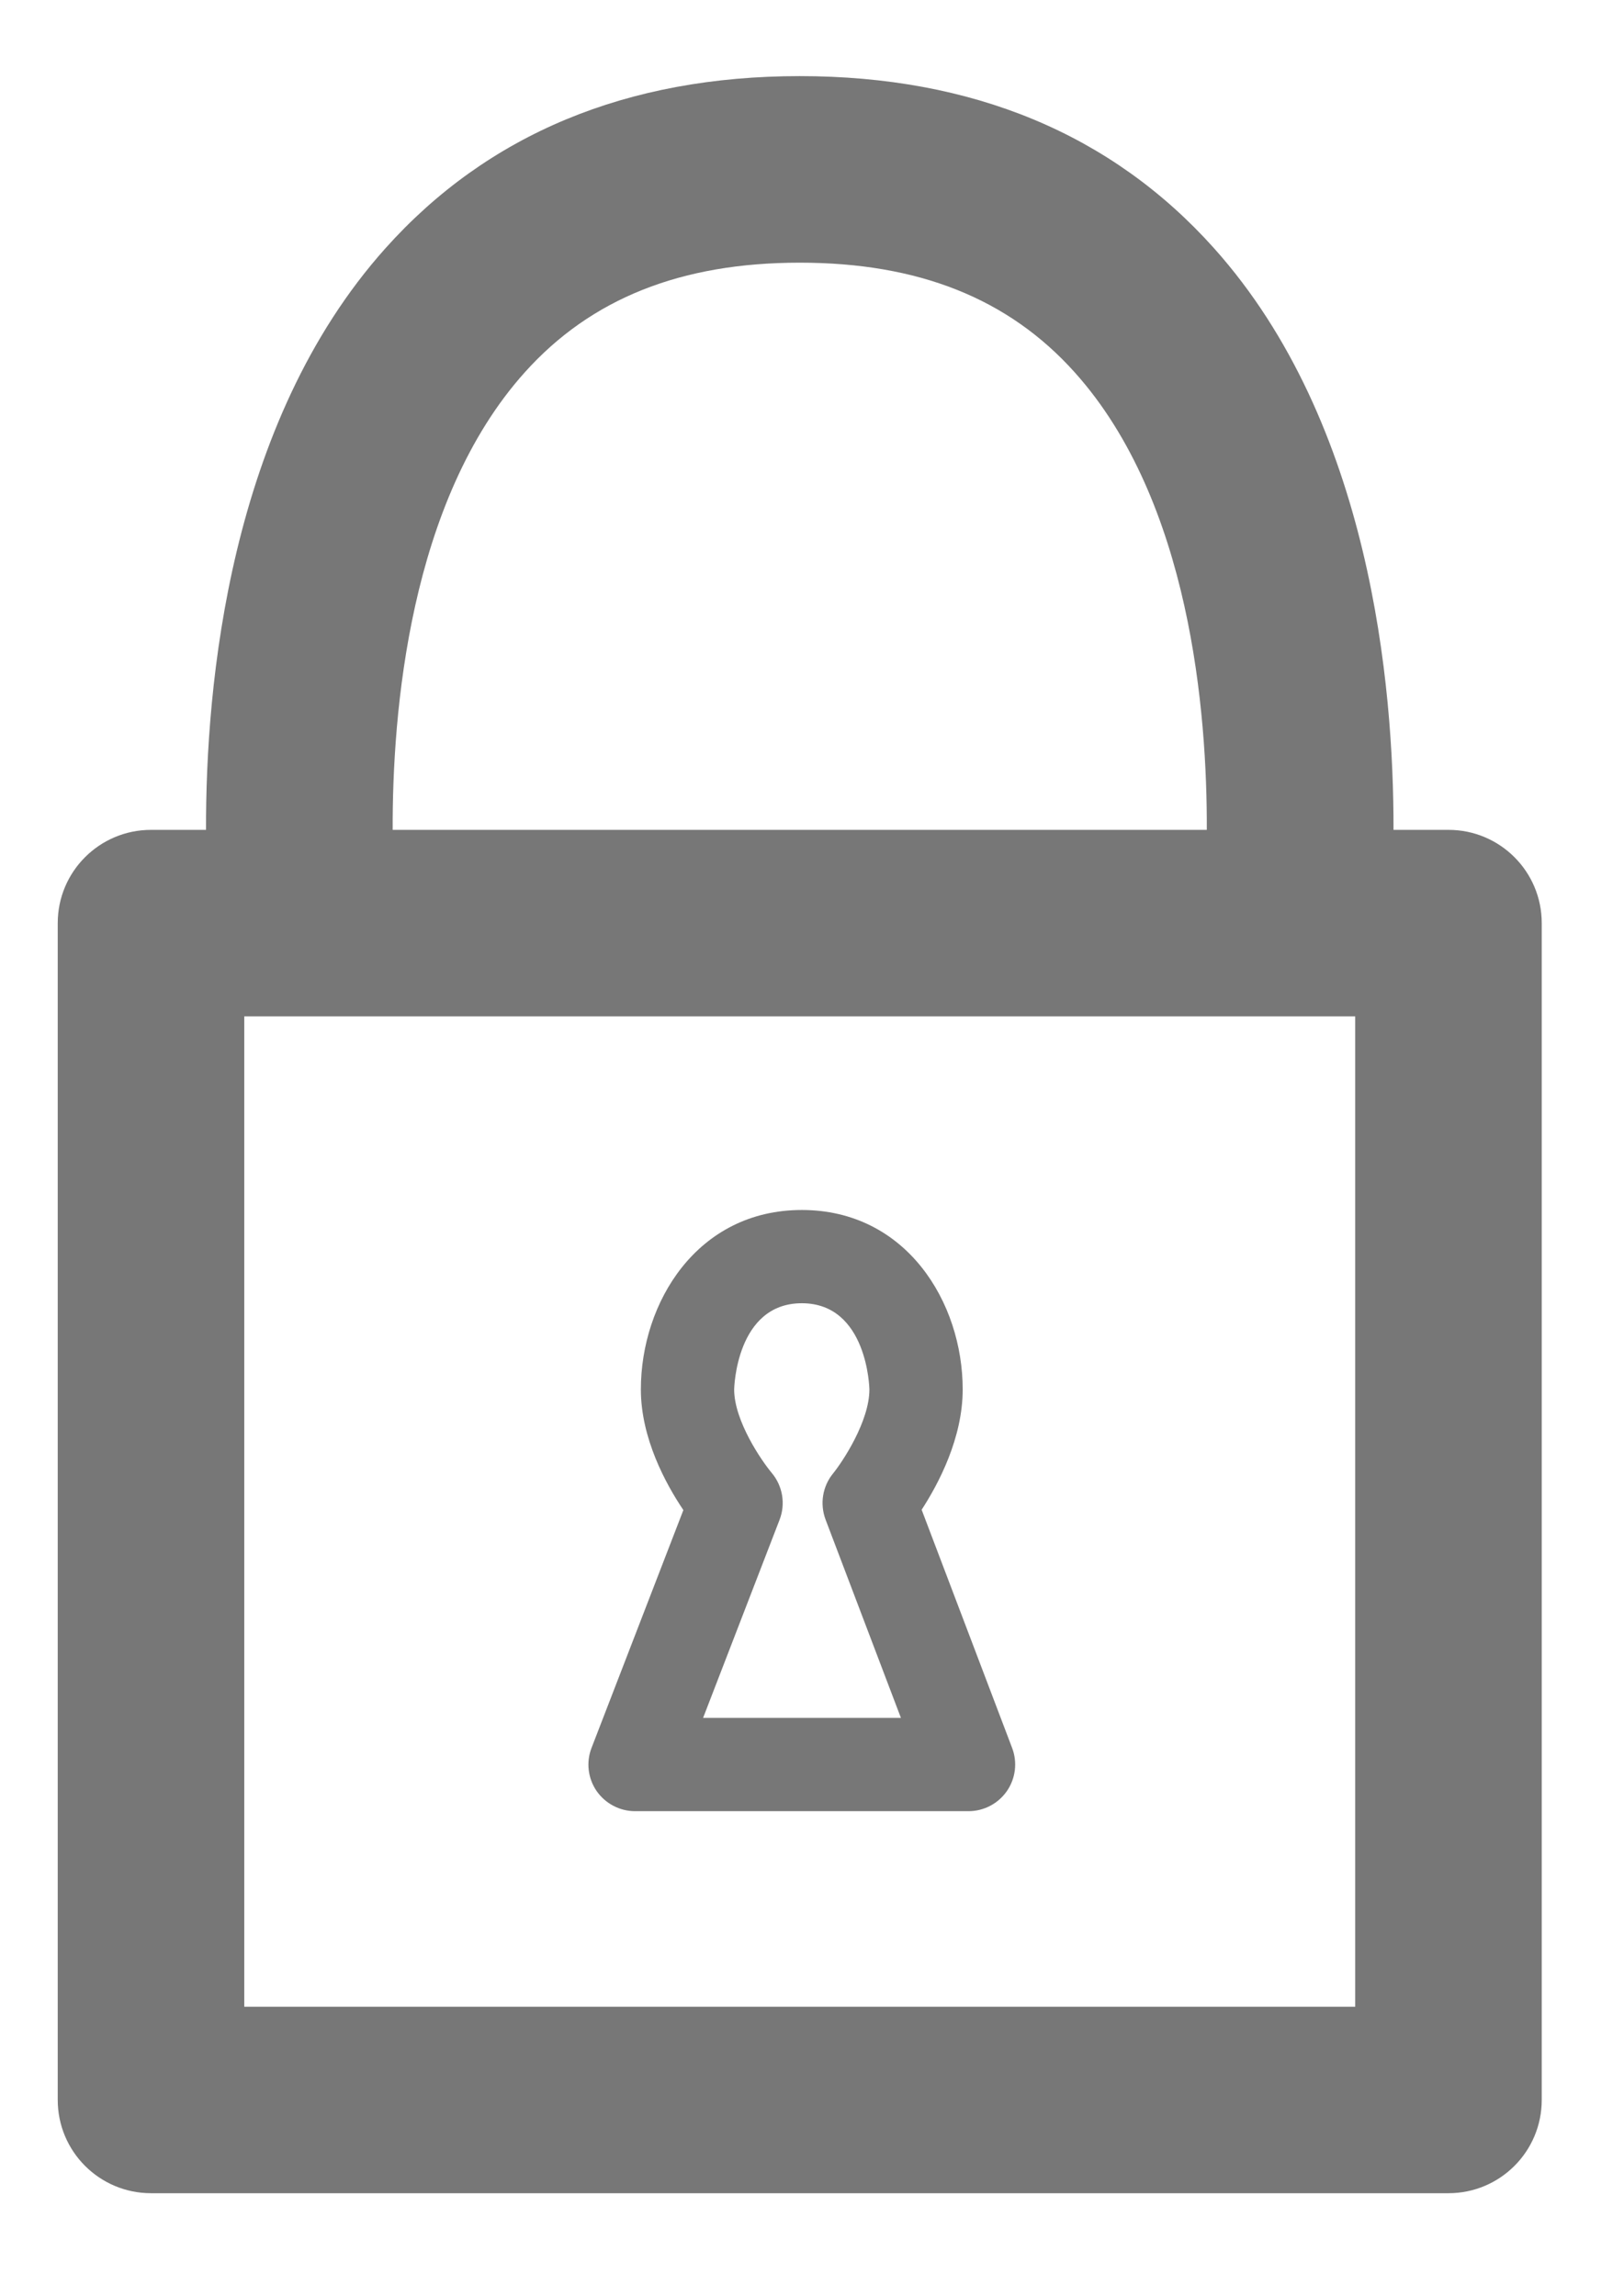 ﻿<svg version="1.1" xmlns="http://www.w3.org/2000/svg" xmlns:xlink="http://www.w3.org/1999/xlink" width="29" height="41"><defs/><g><path fill="rgb(119,119,119)" stroke="none" paint-order="stroke fill markers" fill-rule="evenodd" d=" M 25.866 14.817 C 25.866 14.817 24.884 14.817 24.884 14.817 C 24.89 12.241 24.474 7.555 21.68 4.433 C 19.854 2.393 17.364 1.359 14.281 1.359 C 11.198 1.359 8.709 2.393 6.883 4.433 C 4.088 7.555 3.672 12.241 3.679 14.817 C 3.679 14.817 2.697 14.817 2.697 14.817 C 1.777 14.817 1.031 15.562 1.031 16.482 C 1.031 16.482 1.031 37.494 1.031 37.494 C 1.031 38.414 1.777 39.159 2.697 39.159 C 2.697 39.159 25.866 39.159 25.866 39.159 C 26.786 39.159 27.531 38.414 27.531 37.494 C 27.531 37.494 27.531 16.482 27.531 16.482 C 27.531 15.562 26.786 14.817 25.866 14.817 Z M 9.371 6.648 C 10.554 5.33 12.16 4.69 14.281 4.69 C 16.402 4.69 18.009 5.33 19.191 6.648 C 21.258 8.949 21.558 12.737 21.55 14.817 C 21.55 14.817 7.012 14.817 7.012 14.817 C 7.005 12.737 7.305 8.949 9.371 6.648 Z M 24.2 35.829 C 24.2 35.829 4.362 35.829 4.362 35.829 C 4.362 35.829 4.362 18.147 4.362 18.147 C 4.362 18.147 24.2 18.147 24.2 18.147 C 24.2 18.147 24.2 35.829 24.2 35.829 Z M 16.458 26.956 C 16.764 26.485 17.191 25.673 17.191 24.808 C 17.191 23.254 16.184 21.604 14.318 21.604 C 12.451 21.604 11.444 23.254 11.444 24.808 C 11.444 25.676 11.885 26.49 12.203 26.962 C 12.203 26.962 10.564 31.206 10.564 31.206 C 10.464 31.462 10.498 31.75 10.653 31.977 C 10.809 32.202 11.066 32.338 11.34 32.338 C 11.34 32.338 17.295 32.338 17.295 32.338 C 17.569 32.338 17.825 32.203 17.981 31.978 C 18.136 31.753 18.171 31.466 18.074 31.21 C 18.074 31.21 16.458 26.956 16.458 26.956 Z M 12.555 30.673 C 12.555 30.673 13.921 27.135 13.921 27.135 C 14.031 26.851 13.976 26.53 13.78 26.297 C 13.606 26.09 13.11 25.373 13.11 24.808 C 13.11 24.793 13.143 23.269 14.318 23.269 C 15.492 23.269 15.525 24.793 15.525 24.808 C 15.525 25.38 15.044 26.101 14.878 26.306 C 14.688 26.537 14.637 26.851 14.742 27.131 C 14.742 27.131 16.088 30.673 16.088 30.673 C 16.088 30.673 12.555 30.673 12.555 30.673 Z"/></g></svg>